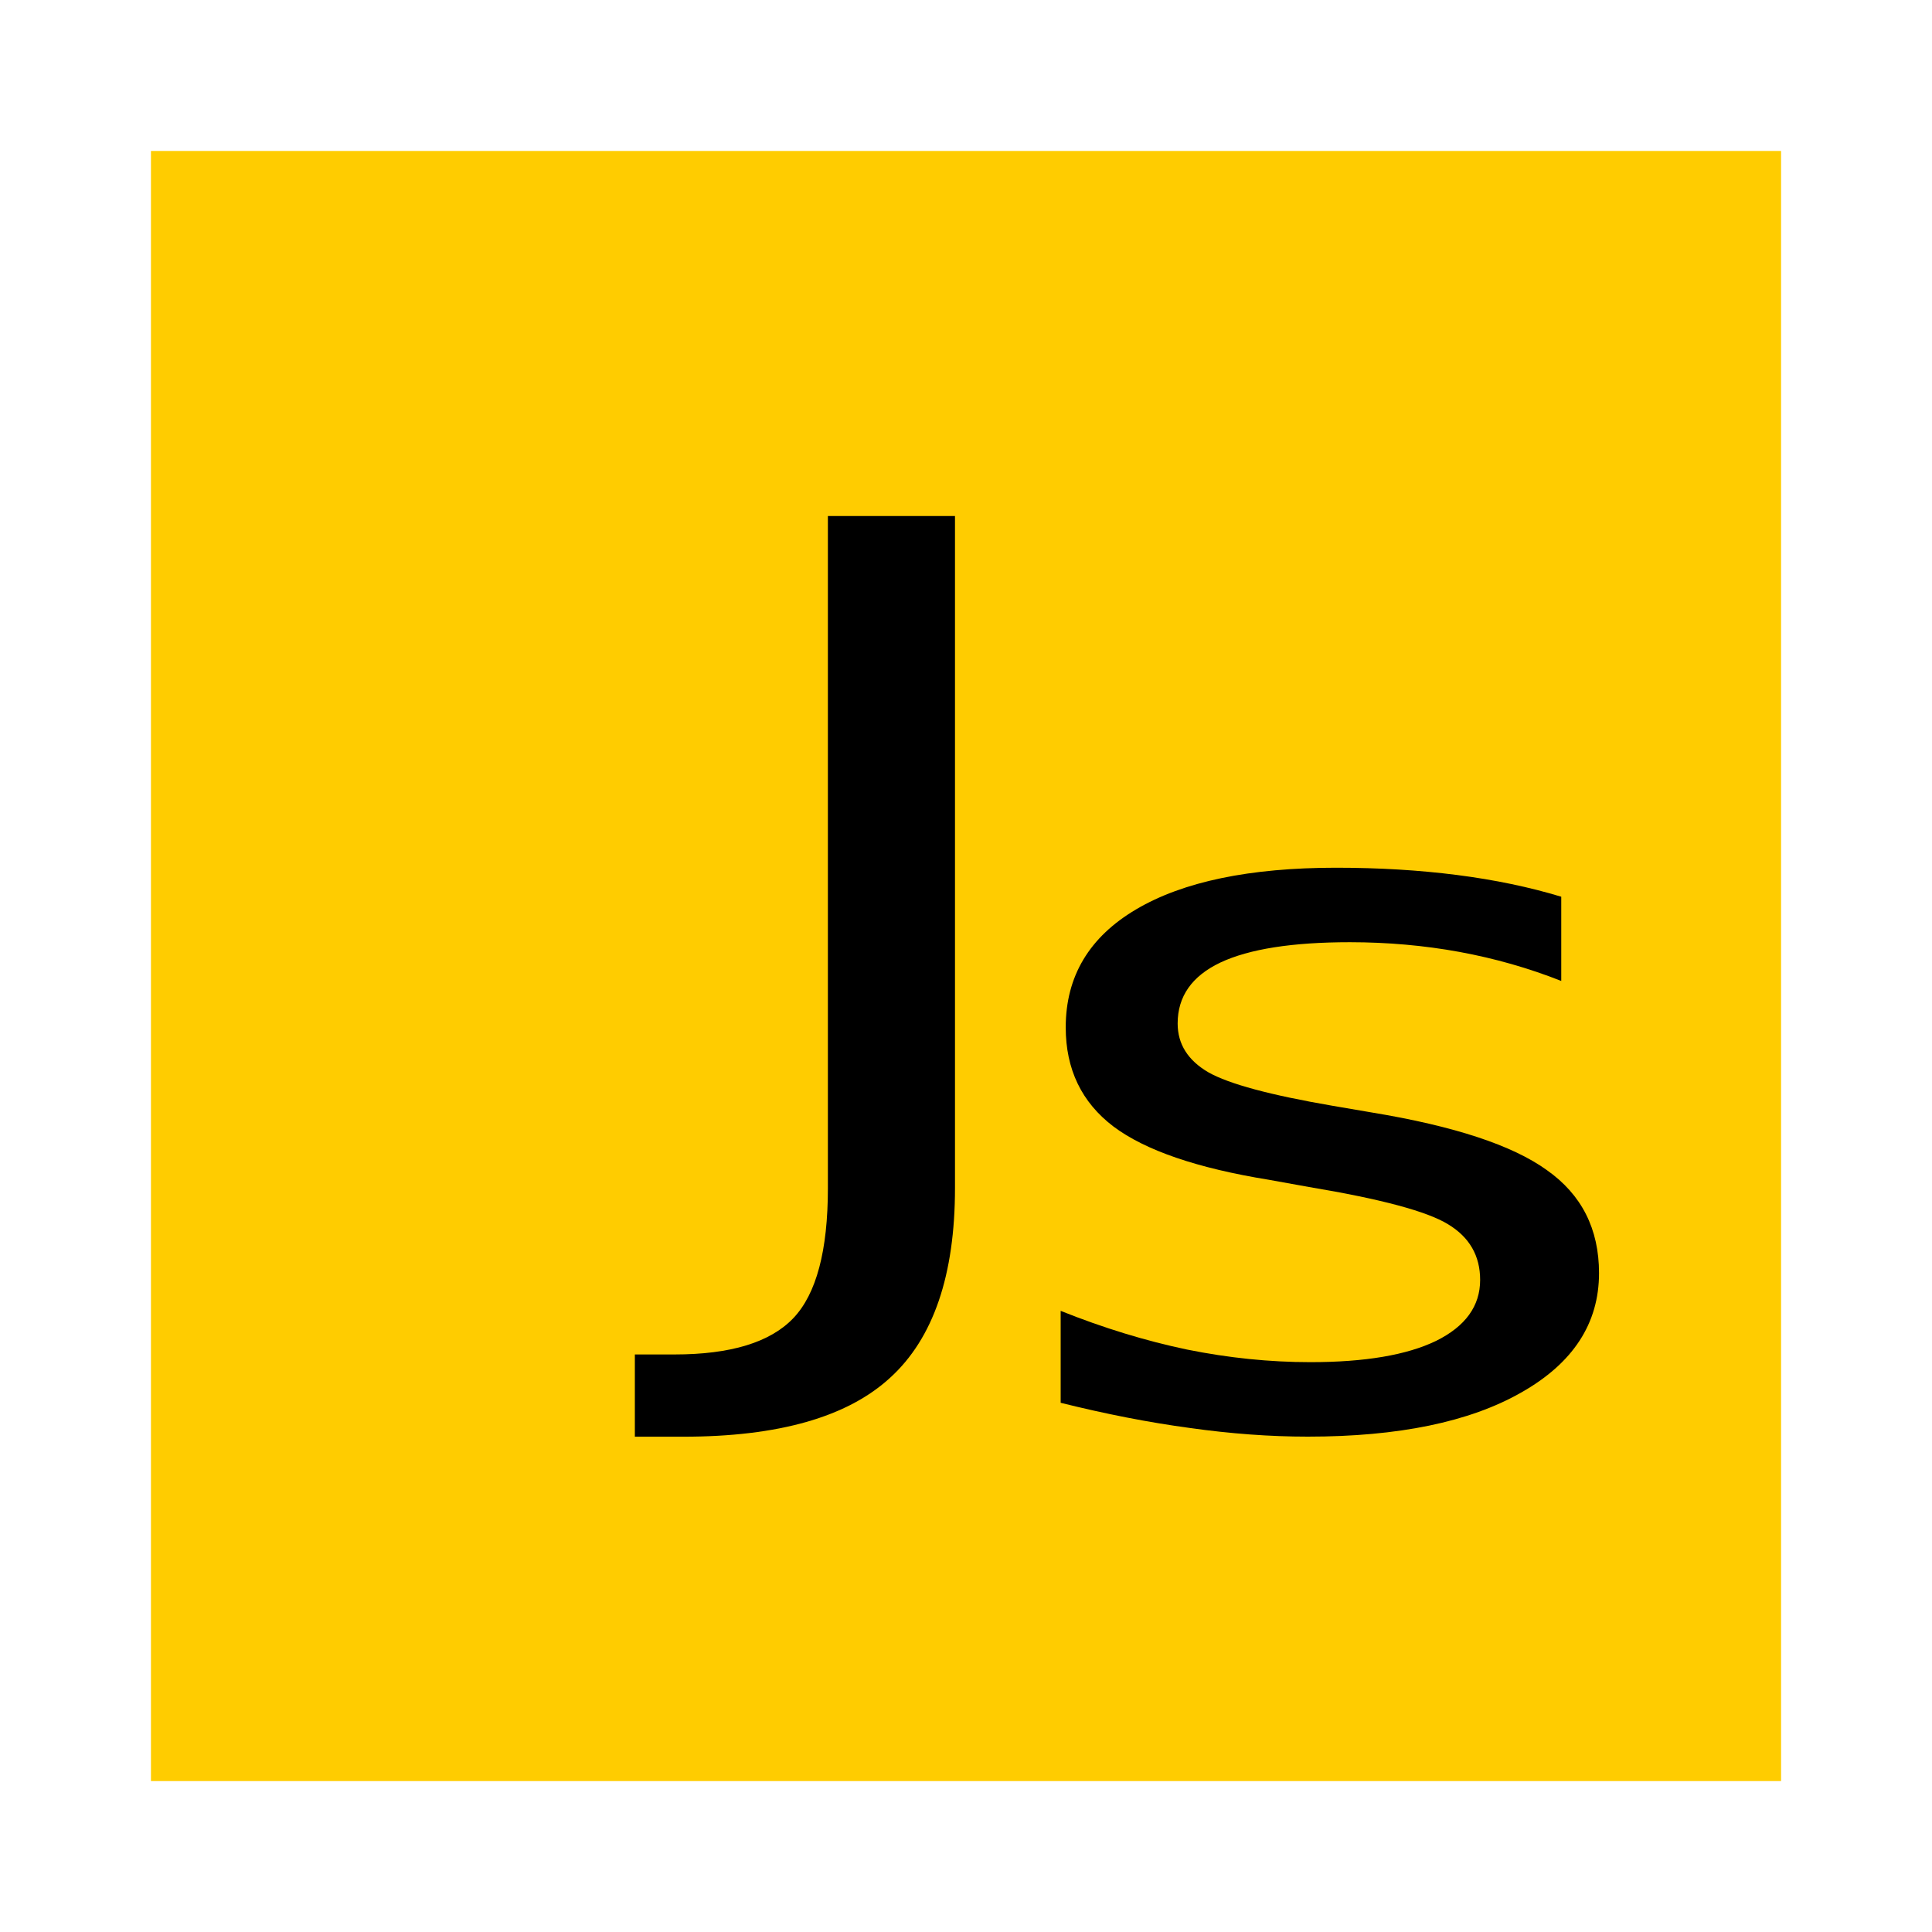 <svg xmlns="http://www.w3.org/2000/svg" version="1.1" width="128" height="128" viewBox="0 0 60 60" id="javascript-logo">
 <defs id="defs10" />
 <rect style="fill:#ffcc00;fill-opacity:1;fill-rule:evenodd;stroke:none;stroke-width:0.972" id="rect22" width="50.625" height="50.625" x="4.688" y="4.688" />
 <g transform="translate(3.281,-15.0)" id="g2988" style="fill:#000000;fill-opacity:1;stroke:none">
  <path d="m 22.432,31.025 h 3.945 v 20.87 c -8e-6,2.705 -0.671,4.668 -2.012,5.89 -1.328,1.222 -3.47,1.833 -6.426,1.833 h -1.504 v -2.554 h 1.23 c 1.745,-4e-6 2.975,-0.376 3.691,-1.127 0.716,-0.751 1.074,-2.099 1.074,-4.042 V 31.025" id="path3762" />
  <path d="m 45.205,42.85 v 2.614 c -1.016,-0.401 -2.07,-0.701 -3.164,-0.902 -1.094,-0.2 -2.227,-0.3 -3.398,-0.301 -1.784,1.4e-5 -3.125,0.21 -4.023,0.631 -0.885,0.421 -1.328,1.052 -1.328,1.893 -6e-6,0.641 0.319,1.147 0.957,1.518 0.638,0.361 1.921,0.706 3.848,1.037 l 1.23,0.21 c 2.552,0.421 4.362,1.017 5.43,1.788 1.081,0.761 1.621,1.828 1.621,3.2 -1.9e-5,1.563 -0.807,2.8 -2.422,3.711 -1.602,0.912 -3.809,1.367 -6.621,1.367 -1.172,0 -2.396,-0.09 -3.672,-0.27 -1.263,-0.17 -2.598,-0.431 -4.004,-0.781 v -2.855 c 1.328,0.531 2.637,0.932 3.926,1.202 1.289,0.26 2.565,0.391 3.828,0.391 1.693,2e-6 2.995,-0.22 3.906,-0.661 0.911,-0.451 1.367,-1.082 1.367,-1.893 -1.5e-5,-0.751 -0.332,-1.327 -0.996,-1.728 -0.651,-0.401 -2.09,-0.786 -4.316,-1.157 l -1.25,-0.225 c -2.227,-0.361 -3.835,-0.912 -4.824,-1.653 -0.99,-0.751 -1.484,-1.778 -1.484,-3.08 -2e-6,-1.583 0.729,-2.805 2.188,-3.666 1.458,-0.861 3.529,-1.292 6.211,-1.292 1.328,1.8e-5 2.578,0.075 3.75,0.225 1.172,0.15 2.253,0.376 3.242,0.676" id="path3764" />
 </g>
</svg>
